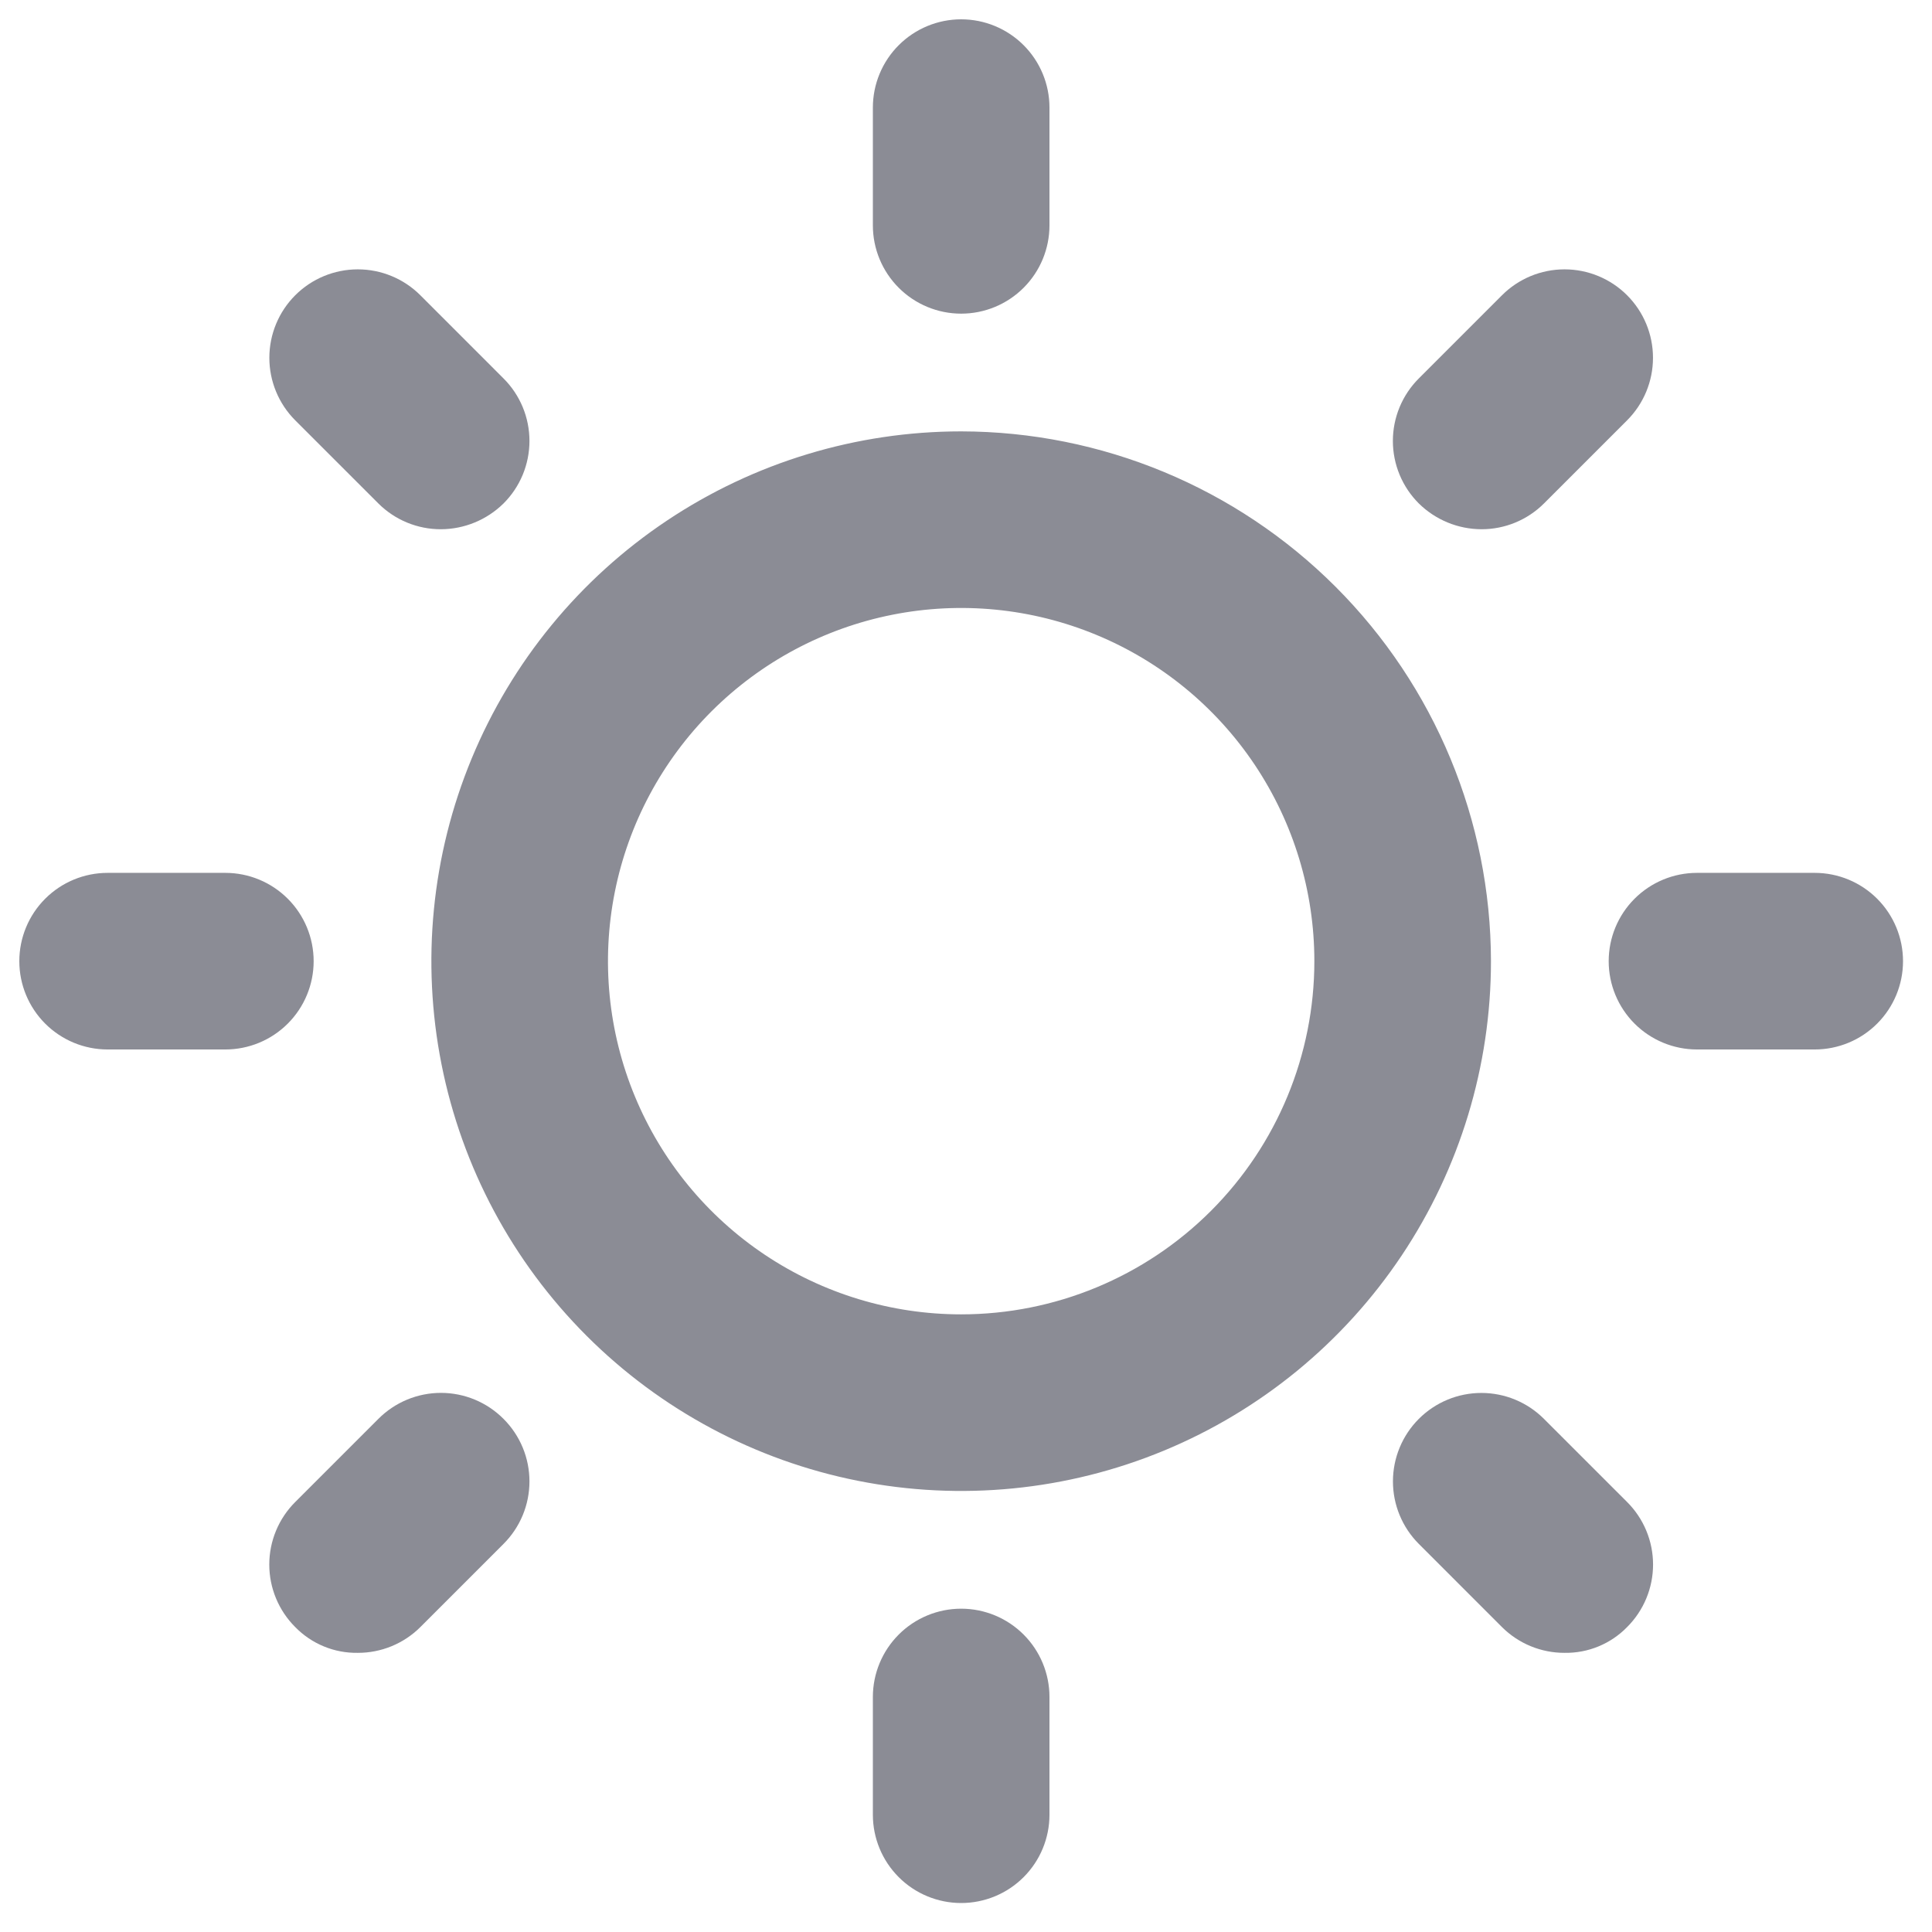 <svg width="200" height="200" viewBox="0 0 200 200" fill="none" xmlns="http://www.w3.org/2000/svg">
<g clip-path="url(#clip0_2048_7380)">
<path d="M99.5 44.656C88.653 44.656 78.049 47.873 69.03 53.899C60.011 59.925 52.982 68.491 48.831 78.512C44.68 88.534 43.594 99.561 45.71 110.199C47.826 120.838 53.05 130.61 60.72 138.28C68.39 145.95 78.162 151.174 88.8 153.29C99.439 155.406 110.466 154.32 120.488 150.169C130.509 146.018 139.075 138.989 145.101 129.97C151.127 120.951 154.344 110.347 154.344 99.5C154.324 84.961 148.539 71.023 138.258 60.742C127.977 50.461 114.039 44.676 99.5 44.656ZM99.5 136.062C92.269 136.062 85.2 133.918 79.187 129.901C73.174 125.883 68.488 120.173 65.721 113.492C62.953 106.811 62.229 99.459 63.64 92.367C65.051 85.275 68.533 78.76 73.646 73.646C78.76 68.533 85.275 65.051 92.367 63.64C99.459 62.229 106.811 62.953 113.492 65.721C120.173 68.488 125.883 73.174 129.901 79.187C133.918 85.2 136.062 92.269 136.062 99.5C136.062 109.197 132.21 118.497 125.354 125.354C118.497 132.21 109.197 136.062 99.5 136.062ZM90.359 23.328V11.141C90.359 8.716 91.322 6.391 93.037 4.677C94.751 2.963 97.076 2 99.5 2C101.924 2 104.249 2.963 105.963 4.677C107.678 6.391 108.641 8.716 108.641 11.141V23.328C108.641 25.752 107.678 28.077 105.963 29.791C104.249 31.506 101.924 32.469 99.5 32.469C97.076 32.469 94.751 31.506 93.037 29.791C91.322 28.077 90.359 25.752 90.359 23.328ZM146.879 52.121C146.027 51.272 145.351 50.263 144.889 49.152C144.428 48.041 144.19 46.849 144.19 45.647C144.19 44.443 144.428 43.252 144.889 42.141C145.351 41.03 146.027 40.021 146.879 39.172L155.486 30.564C157.204 28.847 159.532 27.883 161.961 27.883C164.389 27.883 166.718 28.847 168.436 30.564C170.153 32.282 171.117 34.611 171.117 37.039C171.117 39.468 170.153 41.797 168.436 43.514L159.828 52.121C158.977 52.969 157.967 53.641 156.856 54.099C155.745 54.556 154.555 54.79 153.354 54.787C150.93 54.777 148.607 53.82 146.879 52.121ZM197 99.5C197 101.924 196.037 104.249 194.323 105.963C192.609 107.678 190.284 108.641 187.859 108.641H175.672C173.248 108.641 170.923 107.678 169.208 105.963C167.494 104.249 166.531 101.924 166.531 99.5C166.531 97.076 167.494 94.751 169.208 93.037C170.923 91.322 173.248 90.359 175.672 90.359H187.859C190.284 90.359 192.609 91.322 194.323 93.037C196.037 94.751 197 97.076 197 99.5ZM168.436 155.486C169.288 156.336 169.964 157.345 170.425 158.456C170.887 159.567 171.124 160.758 171.124 161.961C171.124 163.164 170.887 164.355 170.425 165.466C169.964 166.577 169.288 167.586 168.436 168.436C167.595 169.298 166.587 169.979 165.474 170.437C164.36 170.896 163.165 171.122 161.961 171.102C160.759 171.105 159.569 170.871 158.458 170.413C157.347 169.956 156.337 169.284 155.486 168.436L146.879 159.828C145.162 158.111 144.197 155.782 144.197 153.354C144.197 150.925 145.162 148.596 146.879 146.879C148.596 145.162 150.925 144.197 153.354 144.197C155.782 144.197 158.111 145.162 159.828 146.879L168.436 155.486ZM108.641 175.672V187.859C108.641 190.284 107.678 192.609 105.963 194.323C104.249 196.037 101.924 197 99.5 197C97.076 197 94.751 196.037 93.037 194.323C91.322 192.609 90.359 190.284 90.359 187.859V175.672C90.359 173.248 91.322 170.923 93.037 169.208C94.751 167.494 97.076 166.531 99.5 166.531C101.924 166.531 104.249 167.494 105.963 169.208C107.678 170.923 108.641 173.248 108.641 175.672ZM52.121 146.879C52.973 147.728 53.649 148.737 54.111 149.848C54.572 150.959 54.809 152.15 54.809 153.354C54.809 154.557 54.572 155.748 54.111 156.859C53.649 157.97 52.973 158.979 52.121 159.828L43.514 168.436C42.663 169.284 41.653 169.956 40.542 170.413C39.431 170.871 38.24 171.105 37.039 171.102C35.835 171.122 34.64 170.896 33.526 170.437C32.413 169.979 31.405 169.298 30.564 168.436C29.712 167.586 29.036 166.577 28.575 165.466C28.113 164.355 27.876 163.164 27.876 161.961C27.876 160.758 28.113 159.567 28.575 158.456C29.036 157.345 29.712 156.336 30.564 155.486L39.172 146.879C40.021 146.027 41.03 145.351 42.141 144.889C43.252 144.428 44.443 144.19 45.647 144.19C46.849 144.19 48.041 144.428 49.152 144.889C50.263 145.351 51.272 146.027 52.121 146.879ZM23.328 108.641H11.141C8.716 108.641 6.391 107.678 4.677 105.963C2.963 104.249 2 101.924 2 99.5C2 97.076 2.963 94.751 4.677 93.037C6.391 91.322 8.716 90.359 11.141 90.359H23.328C25.752 90.359 28.077 91.322 29.791 93.037C31.506 94.751 32.469 97.076 32.469 99.5C32.469 101.924 31.506 104.249 29.791 105.963C28.077 107.678 25.752 108.641 23.328 108.641ZM30.564 43.514C28.847 41.797 27.883 39.468 27.883 37.039C27.883 34.611 28.847 32.282 30.564 30.564C32.282 28.847 34.611 27.883 37.039 27.883C39.468 27.883 41.797 28.847 43.514 30.564L52.121 39.172C52.973 40.021 53.649 41.03 54.111 42.141C54.572 43.252 54.809 44.443 54.809 45.647C54.809 46.849 54.572 48.041 54.111 49.152C53.649 50.263 52.973 51.272 52.121 52.121C50.393 53.82 48.07 54.777 45.647 54.787C44.445 54.79 43.255 54.556 42.144 54.099C41.033 53.641 40.023 52.969 39.172 52.121L30.564 43.514Z" fill="#8B8C95"/>
</g>
<defs>
<clipPath id="clip0_2048_7380">
<rect width="195" height="195" fill="white" transform="translate(2 2)"/>
</clipPath>
</defs>
</svg>
